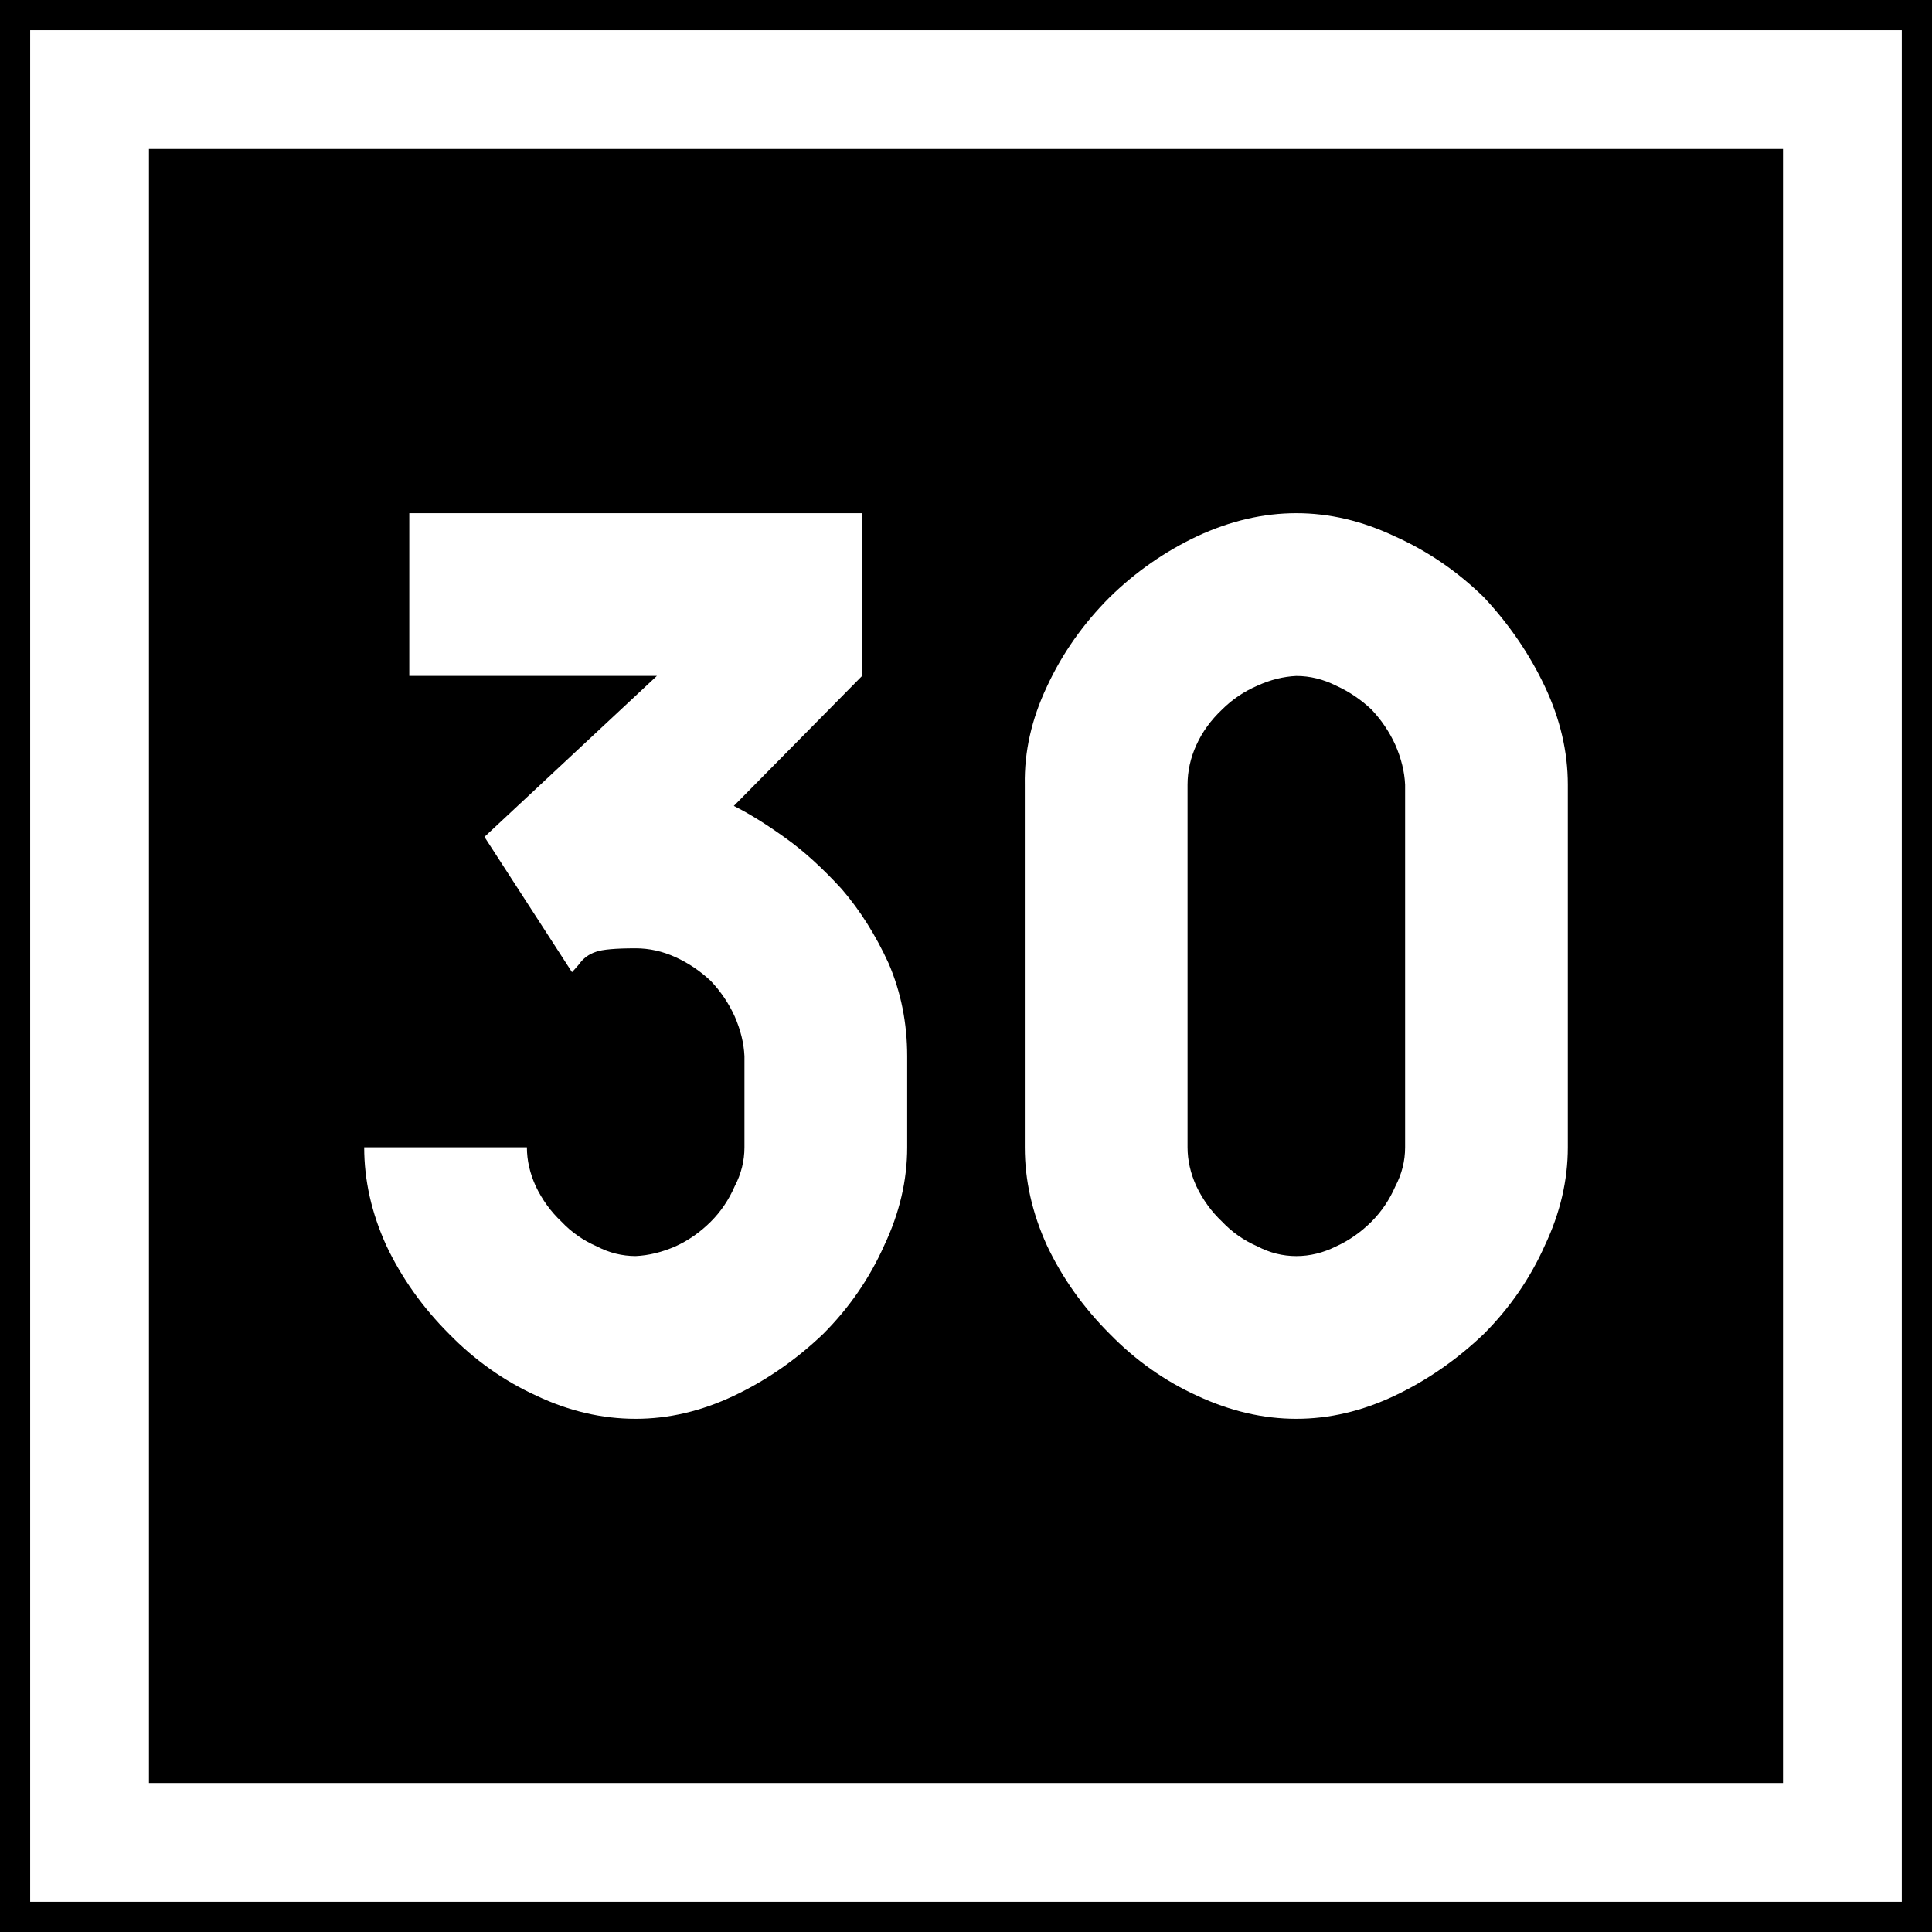 <svg xmlns="http://www.w3.org/2000/svg" width="64" height="64"><path d="M107.732 4.842h64v64h-64z" style="fill:#000;fill-opacity:1;fill-rule:nonzero;stroke:none;stroke-width:.637" transform="translate(-107.732 -4.842)"/><path d="M110.699 7.809h58.065v58.065h-58.065z" style="fill:none;stroke:#fff;stroke-width:3.935;stroke-miterlimit:4;stroke-dasharray:none;stroke-opacity:1" transform="translate(-107.732 -4.842)"/><g aria-label="30" style="font-style:normal;font-variant:normal;font-weight:400;font-stretch:normal;font-size:30px;line-height:1.25;font-family:Roboto;font-variant-ligatures:normal;font-variant-caps:normal;font-variant-numeric:normal;font-feature-settings:normal;text-align:start;letter-spacing:0;word-spacing:0;writing-mode:lr-tb;text-anchor:start;fill:#fff;fill-opacity:1;stroke:none;stroke-width:3.75"><path d="M136.29 27.233v-5.391h-15v5.39h8.203l-5.713 5.333 2.9 4.482q.059-.059.235-.264.205-.293.556-.41.322-.117 1.319-.117.673 0 1.318.293.644.293 1.172.79.498.528.79 1.173.294.674.323 1.318v3.018q0 .674-.322 1.289-.293.674-.791 1.172-.528.527-1.172.82-.674.293-1.318.322-.674 0-1.29-.322-.673-.293-1.171-.82-.528-.498-.85-1.172-.293-.645-.293-1.29h-5.39q0 1.641.732 3.253.762 1.611 2.08 2.93 1.289 1.318 2.9 2.05 1.612.762 3.282.762 1.64 0 3.251-.762 1.612-.762 2.96-2.05 1.289-1.29 2.021-2.93.762-1.612.762-3.252V39.83q0-1.64-.616-3.076-.644-1.406-1.552-2.46-.967-1.056-1.875-1.7-.938-.674-1.7-1.055zM150.674 51.842q1.64 0 3.252-.762 1.612-.762 2.96-2.05 1.288-1.29 2.02-2.93.762-1.612.762-3.252V30.836q0-1.64-.761-3.252-.762-1.611-2.022-2.959-1.318-1.289-2.959-2.021-1.611-.762-3.252-.762-1.64 0-3.281.762-1.611.761-2.9 2.021-1.319 1.318-2.08 2.96-.762 1.61-.733 3.251v12.012q0 1.64.733 3.252.761 1.611 2.08 2.93 1.289 1.318 2.9 2.05 1.64.762 3.281.762zm0-5.39q-.674 0-1.289-.323-.674-.293-1.172-.82-.527-.498-.85-1.172-.292-.645-.292-1.29V30.837q0-.674.293-1.318.293-.645.85-1.172.497-.498 1.171-.791.645-.293 1.29-.322.673 0 1.318.322.644.293 1.172.79.498.528.79 1.173.294.673.323 1.318v12.012q0 .674-.322 1.289-.293.674-.791 1.172-.528.527-1.172.82-.645.322-1.319.322z" style="font-style:normal;font-variant:normal;font-weight:400;font-stretch:normal;font-family:PoliceSNCF;stroke-width:3.75;fill:#fff" transform="translate(-107.732 -4.842)"/></g></svg>
